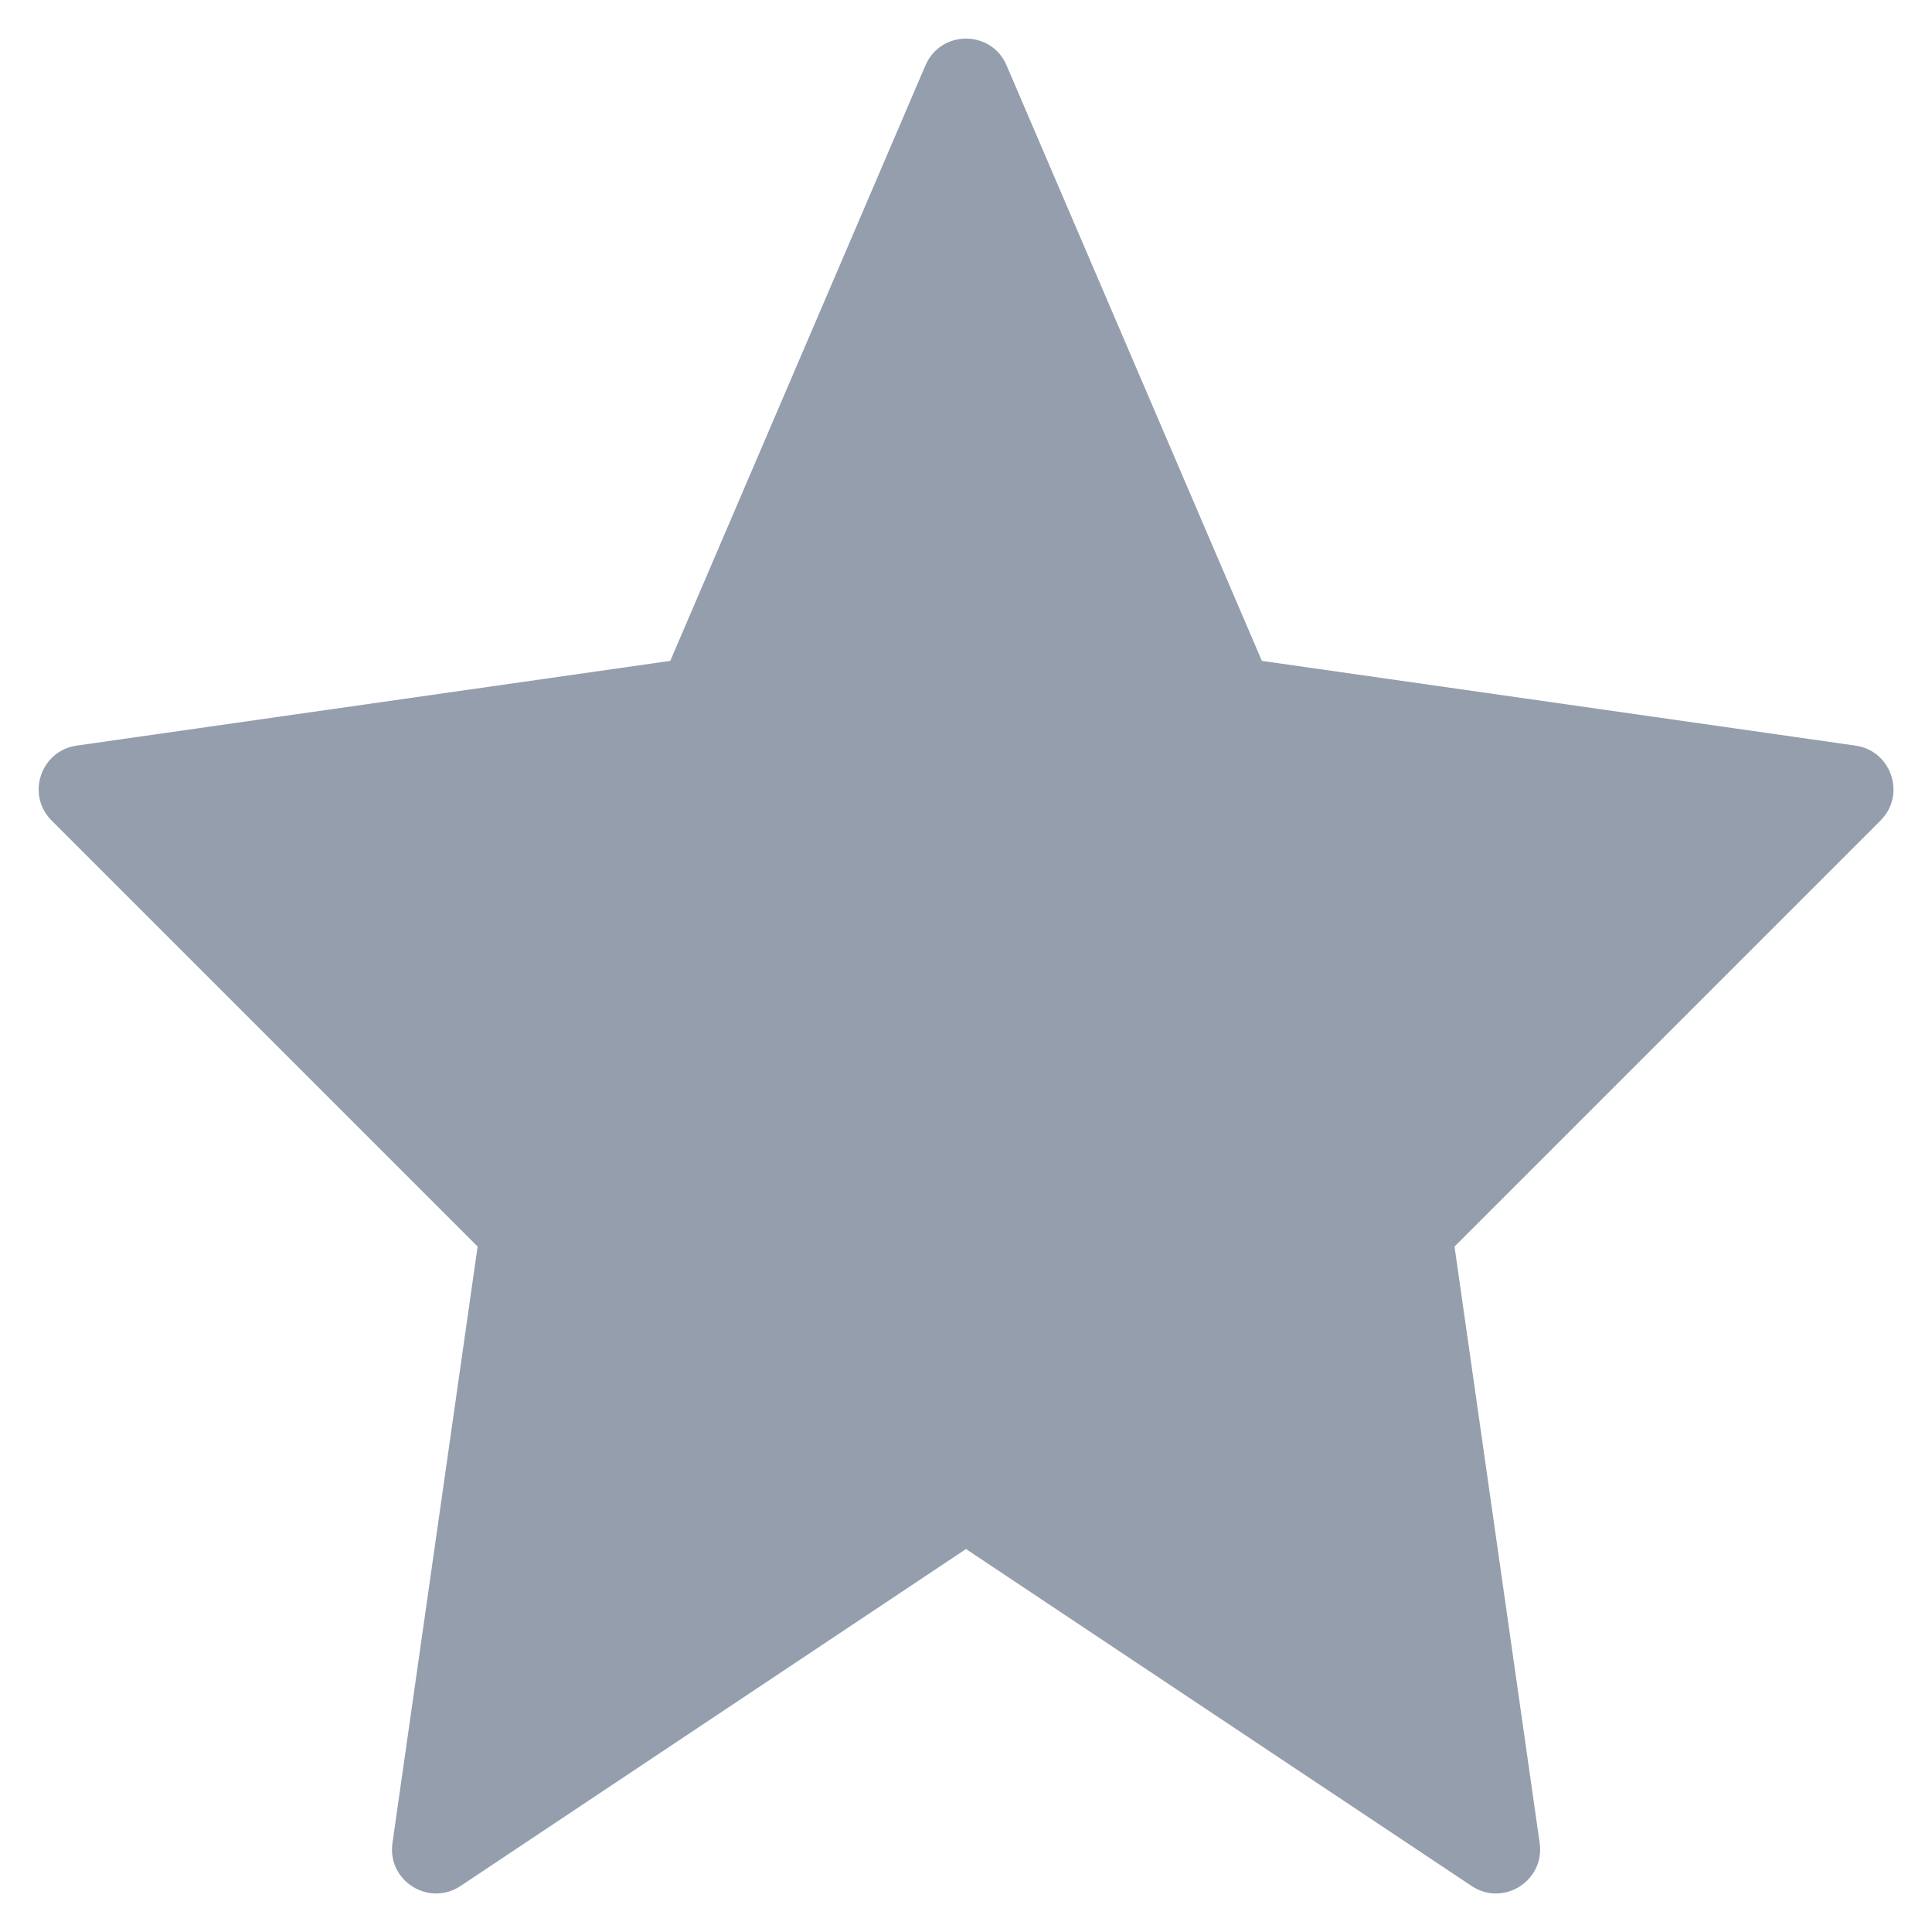 <svg width="14" height="14" viewBox="0 0 14 14" fill="none" xmlns="http://www.w3.org/2000/svg">
<path fillRule="evenodd" clipRule="evenodd" d="M7 11.225L3.338 13.666C3.108 13.82 2.804 13.629 2.844 13.355L3.461 9.033L0.374 5.946C0.188 5.76 0.294 5.441 0.555 5.403L4.857 4.789L6.706 0.474C6.817 0.215 7.184 0.215 7.294 0.474L9.144 4.789L13.446 5.403C13.707 5.441 13.813 5.76 13.627 5.946L10.54 9.033L11.157 13.355C11.196 13.629 10.893 13.82 10.663 13.666L7 11.225Z" fill="#959EAD"/>
</svg>
